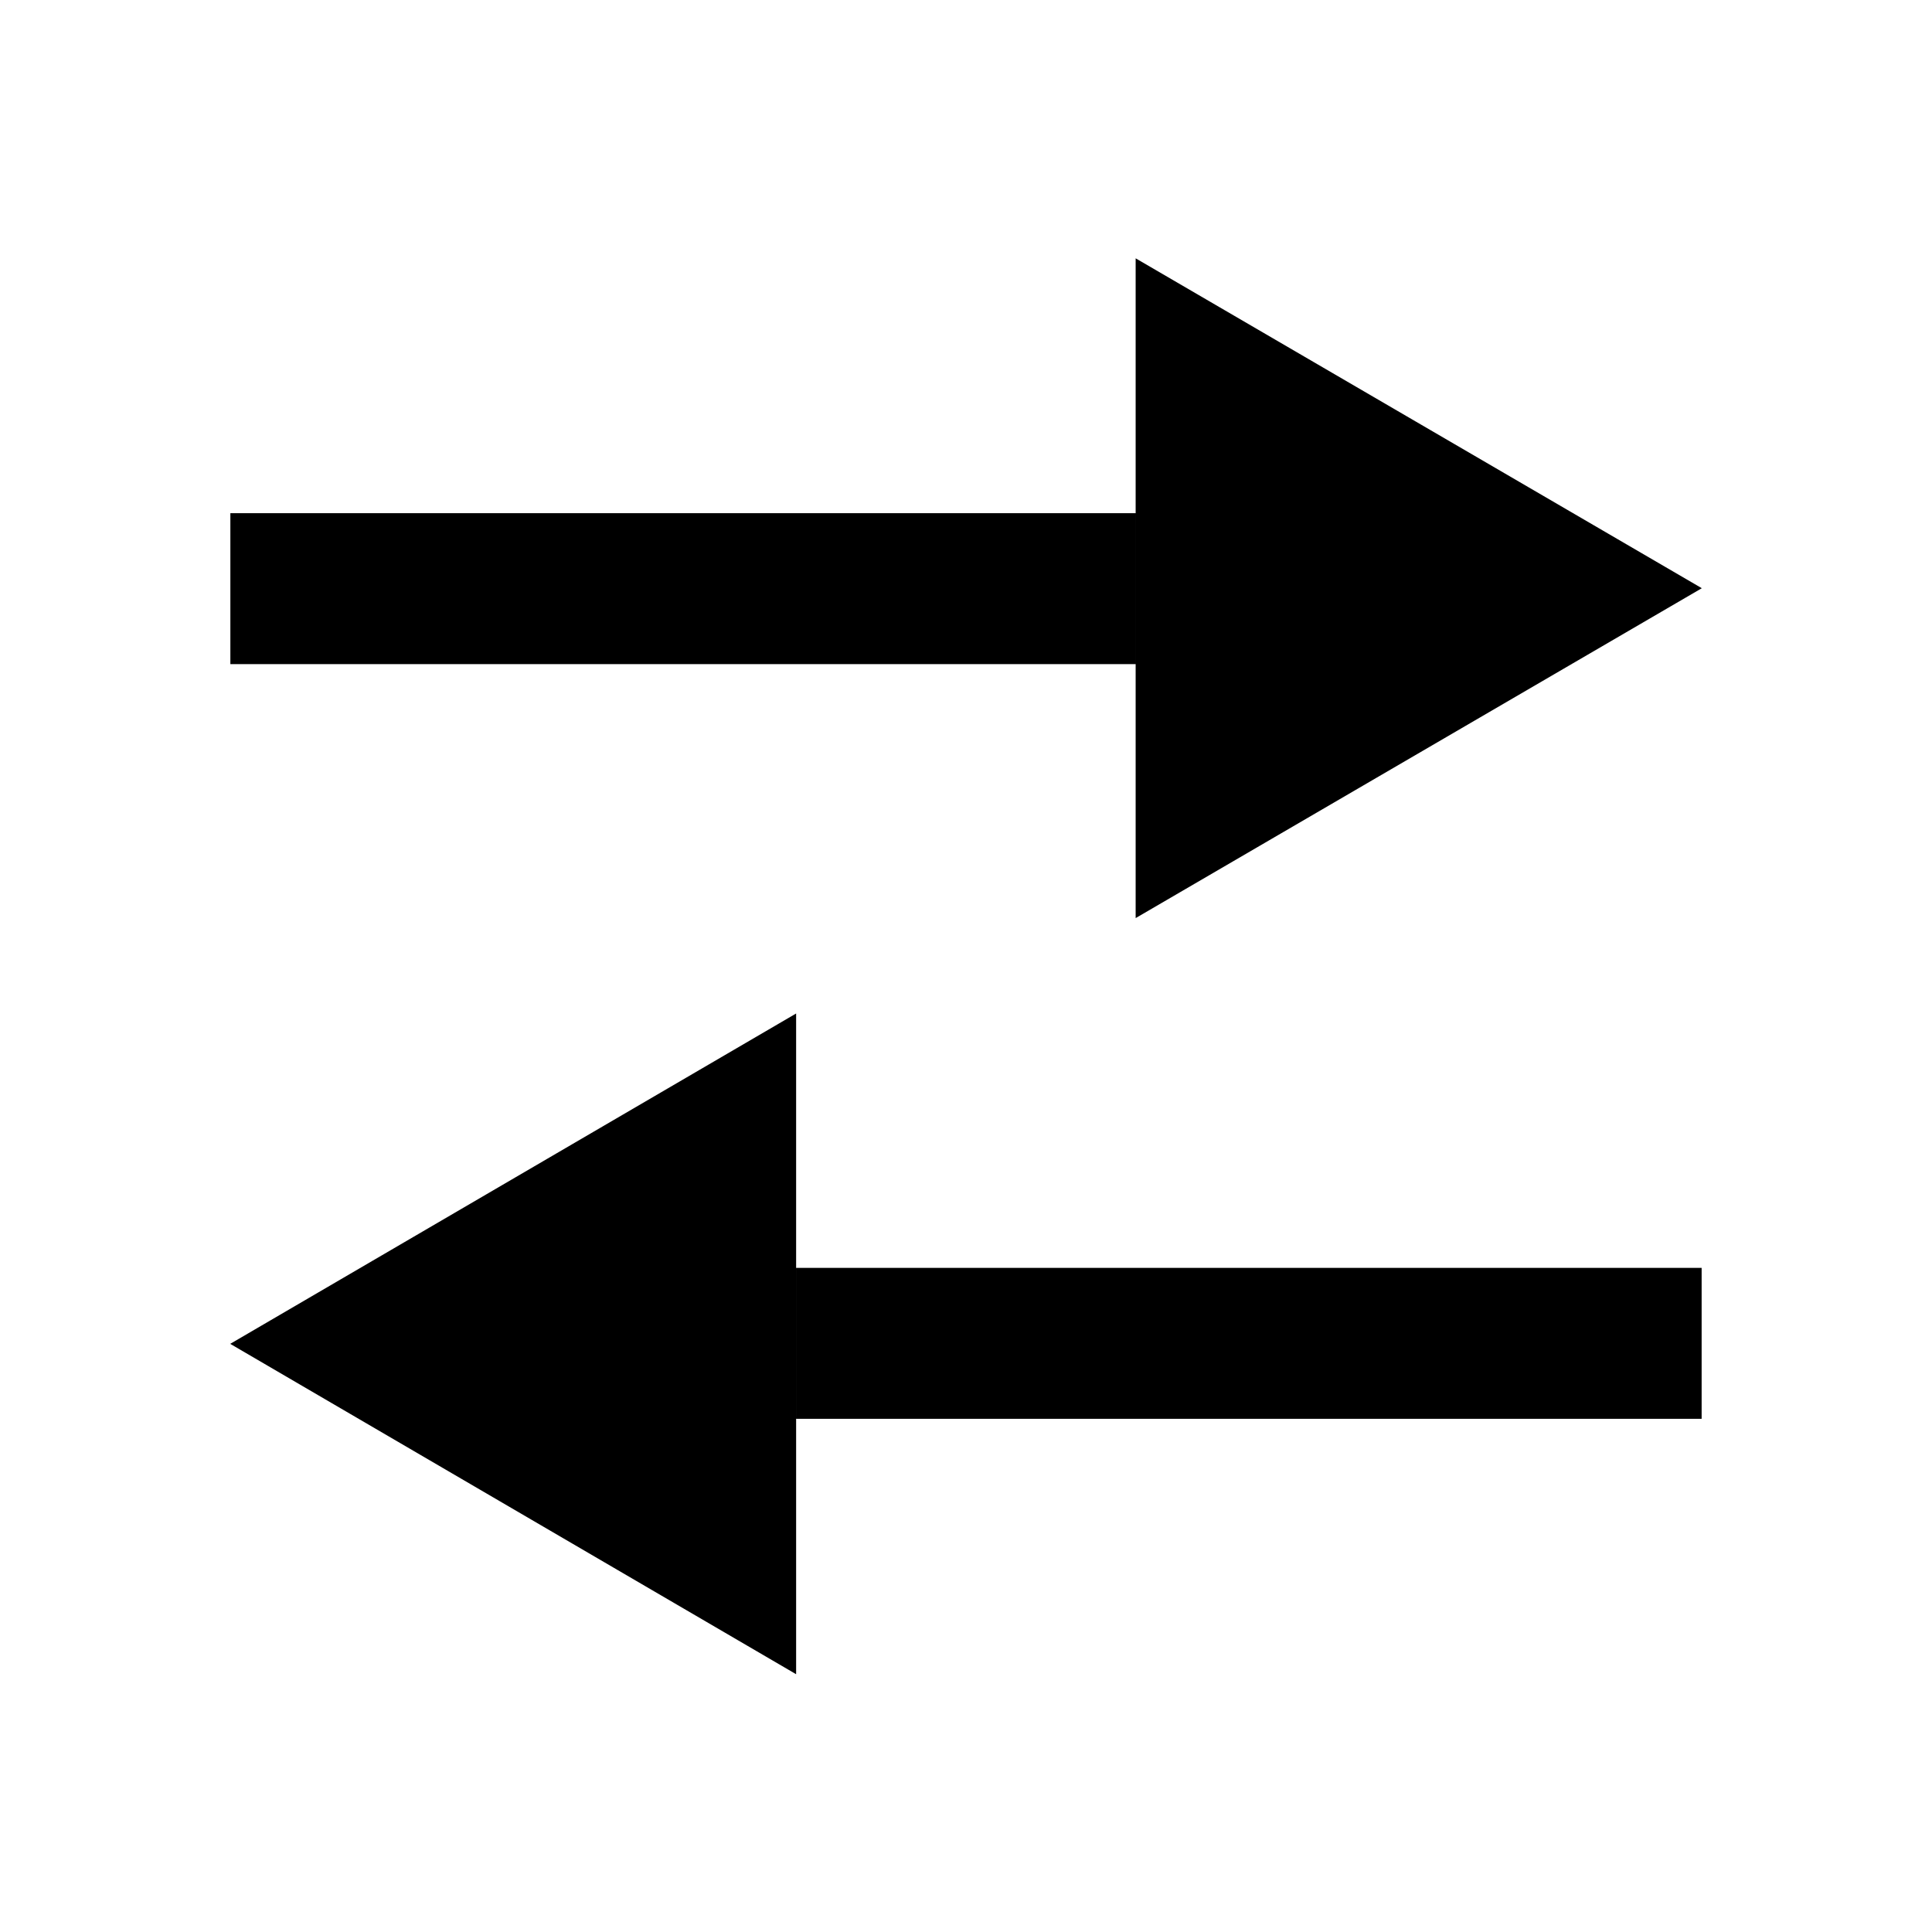 <?xml version="1.0" encoding="UTF-8" standalone="no"?>
<!-- Created with Inkscape (http://www.inkscape.org/) -->

<svg
   width="512"
   height="512"
   viewBox="0 0 512 512"
   version="1.1"
   id="svg1"
   inkscape:version="1.4 (e7c3feb100, 2024-10-09)"
   sodipodi:docname="io_page.svg"
   xmlns:inkscape="http://www.inkscape.org/namespaces/inkscape"
   xmlns:sodipodi="http://sodipodi.sourceforge.net/DTD/sodipodi-0.dtd"
   xmlns="http://www.w3.org/2000/svg"
   xmlns:svg="http://www.w3.org/2000/svg">
  <sodipodi:namedview
     id="namedview1"
     pagecolor="#ffffff"
     bordercolor="#000000"
     borderopacity="0.25"
     inkscape:showpageshadow="2"
     inkscape:pageopacity="0.0"
     inkscape:pagecheckerboard="0"
     inkscape:deskcolor="#d1d1d1"
     inkscape:document-units="px"
     inkscape:zoom="1.1034733"
     inkscape:cx="241.51015"
     inkscape:cy="312.19605"
     inkscape:window-width="1920"
     inkscape:window-height="1008"
     inkscape:window-x="0"
     inkscape:window-y="0"
     inkscape:window-maximized="1"
     inkscape:current-layer="layer1" />
  <defs
     id="defs1" />
  <g
     inkscape:label="Layer 1"
     inkscape:groupmode="layer"
     id="layer1">
    <rect
       style="fill:#000000;stroke-width:12.963"
       id="rect3"
       width="240"
       height="40"
       x="61.05"
       y="136" />
    <rect
       style="fill:#000000;stroke-width:11.98"
       id="rect4"
       width="240"
       height="40"
       x="210.95"
       y="336" />
    <path
       sodipodi:type="star"
       style="fill:#000000;fill-opacity:1;stroke:none;stroke-width:10;stroke-opacity:1"
       id="path7"
       inkscape:flatsided="true"
       sodipodi:sides="3"
       sodipodi:cx="156.35544"
       sodipodi:cy="249.91238"
       sodipodi:r1="184.55069"
       sodipodi:r2="92.275345"
       sodipodi:arg1="0"
       sodipodi:arg2="1.0471976"
       inkscape:rounded="0"
       inkscape:randomized="0"
       d="m 340.906,249.912 -276.826,159.826 0,-319.651 z"
       inkscape:transform-center-x="-25"
       transform="matrix(0.542,0,0,0.547,266.228,19.18)"
       inkscape:transform-center-y="-1.0828215e-06"
       onmouseup="        self.ui.console_btn.setIcon&#10;        self.ui.console_btn.setIcon&#10;        self.ui.console_btn.setIcon                self.ui.console_btn.setIcon&#10;self.ui.console_btn.setIcon&#10;&#10;" />
    <path
       sodipodi:type="star"
       style="fill:#000000;fill-opacity:1;stroke:none;stroke-width:10;stroke-opacity:1"
       id="path8"
       inkscape:flatsided="true"
       sodipodi:sides="3"
       sodipodi:cx="428.05508"
       sodipodi:cy="328.09012"
       sodipodi:r1="139.05528"
       sodipodi:r2="69.527649"
       sodipodi:arg1="1.0471976"
       sodipodi:arg2="2.0943951"
       inkscape:rounded="0"
       inkscape:randomized="0"
       d="M 497.583,448.516 289,328.09 497.583,207.665 Z"
       inkscape:transform-center-x="24.999993"
       transform="matrix(0.719,0,0,0.727,-146.781,117.613)"
       inkscape:transform-center-y="-2.2522607e-06" />
  </g>
</svg>

